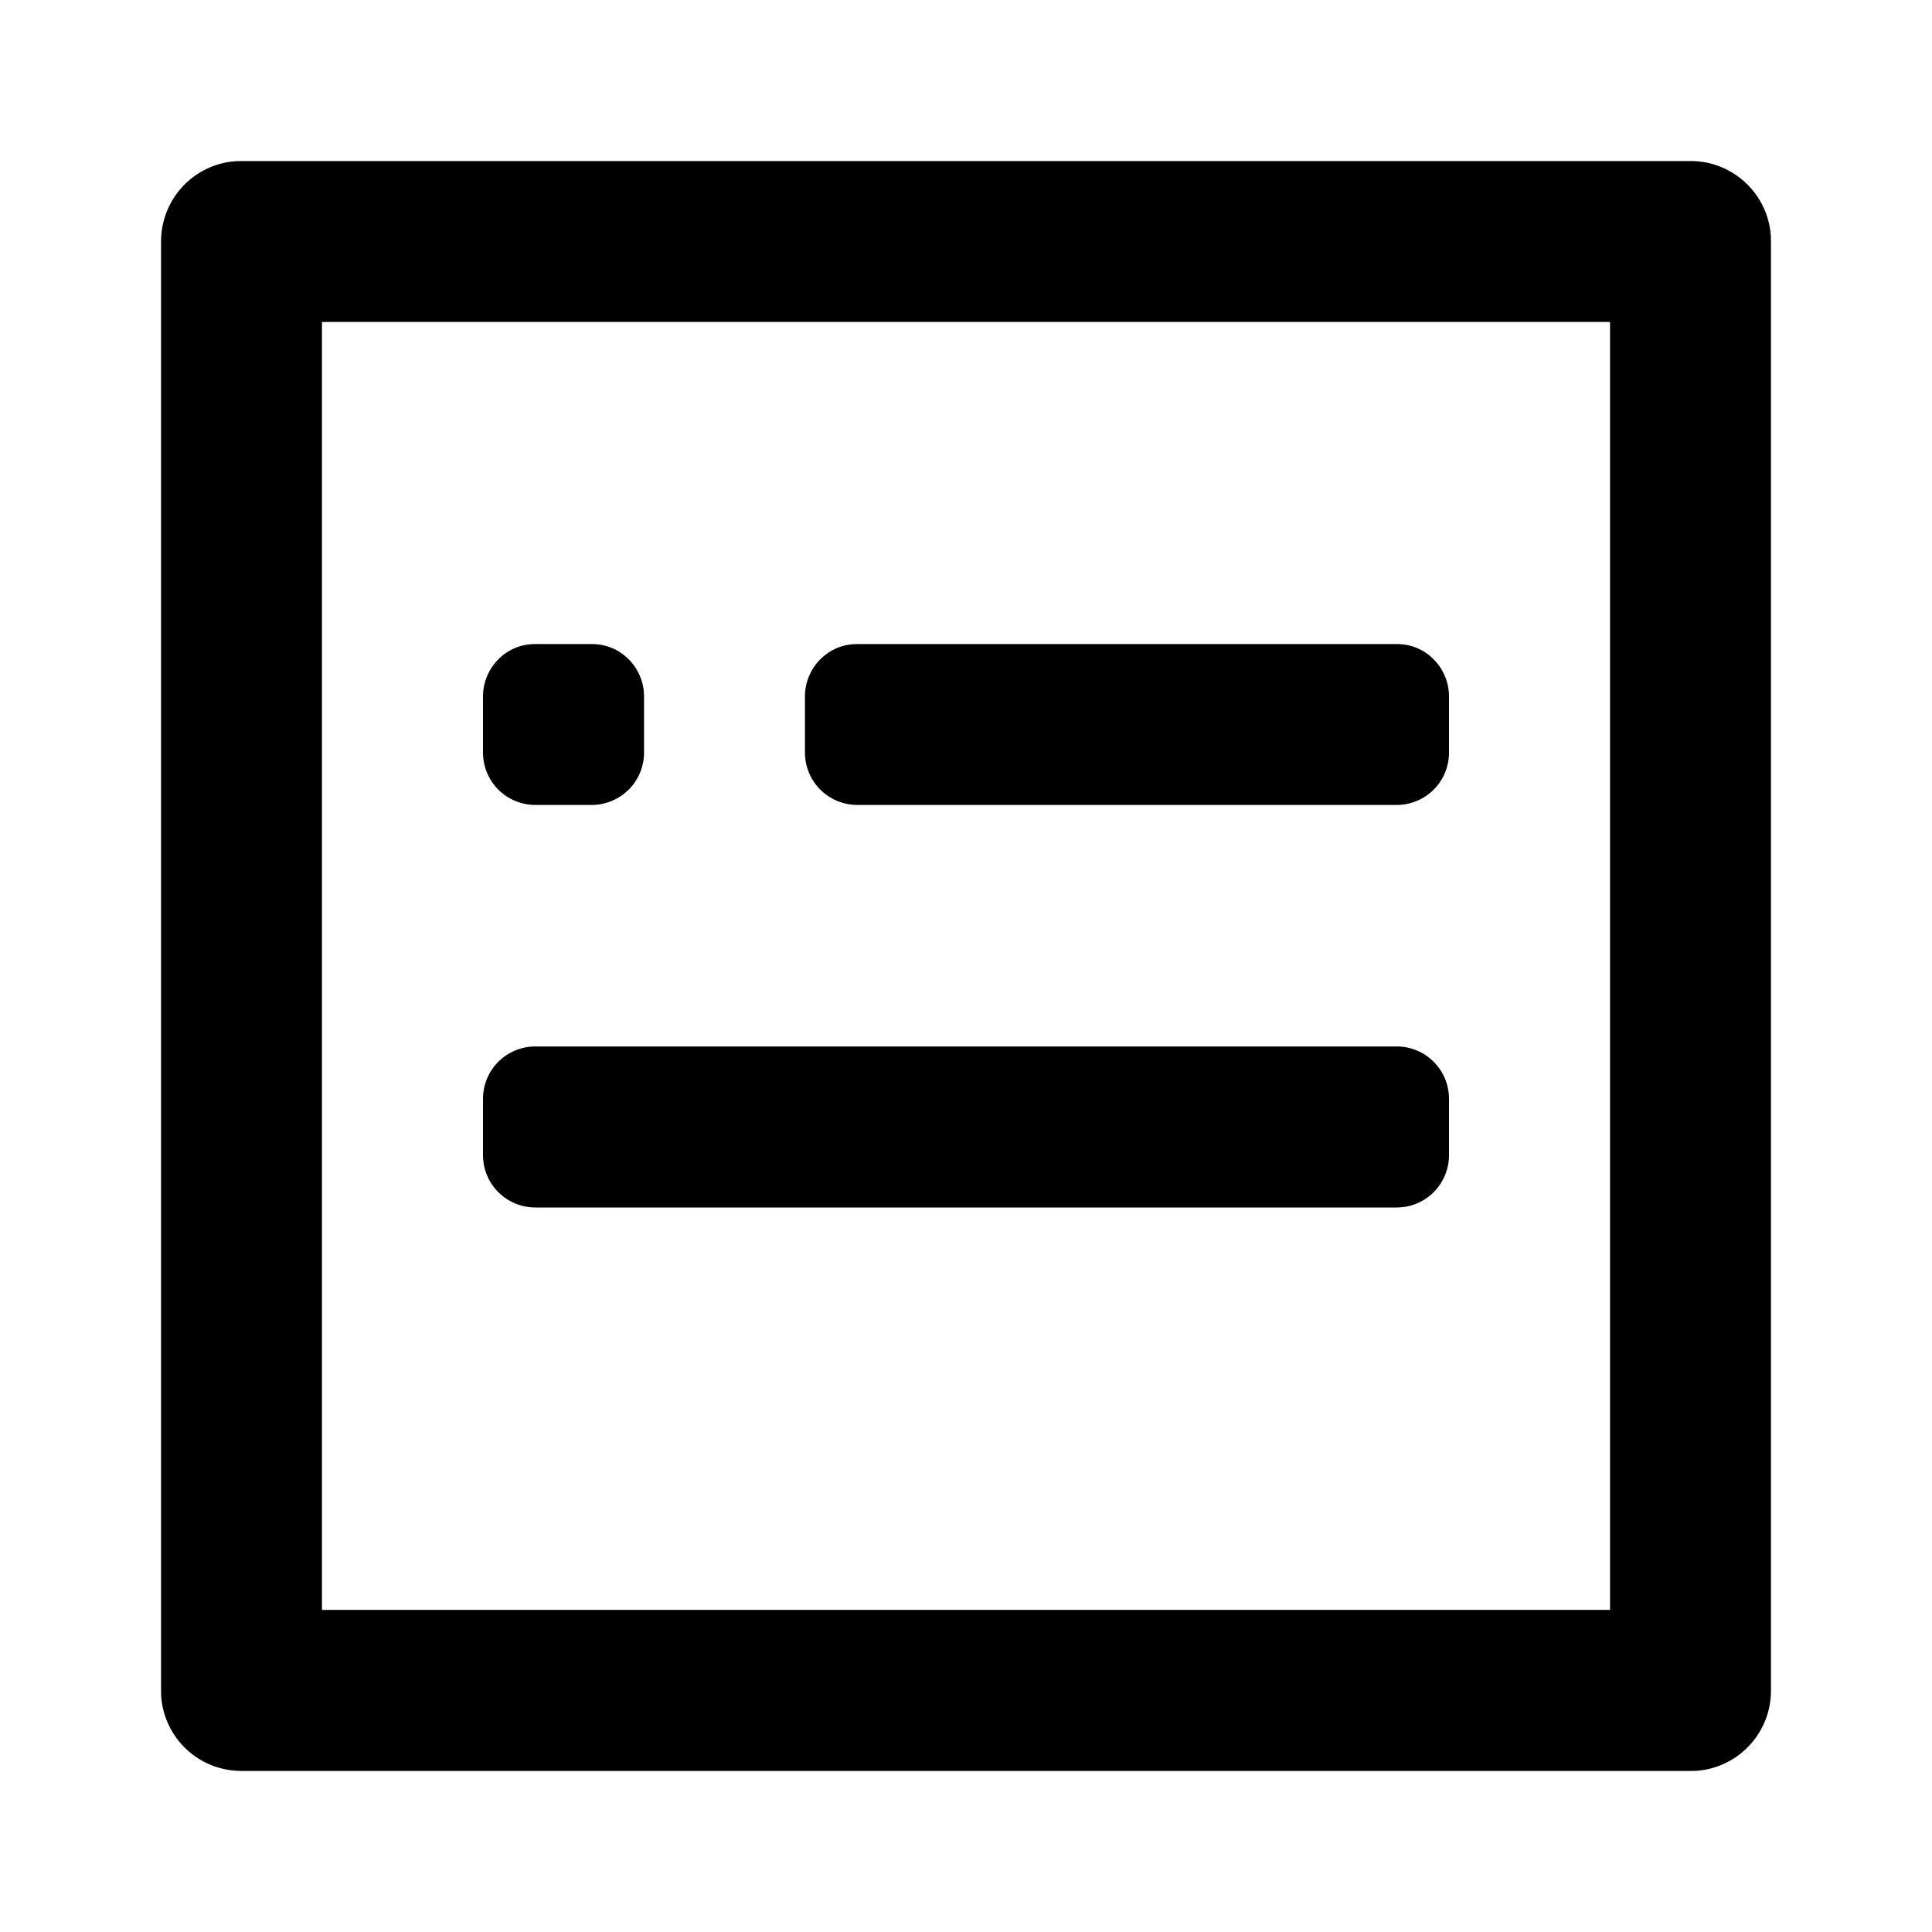 <svg width="14" height="14" viewBox="0 0 14 14" fill="none" xmlns="http://www.w3.org/2000/svg">
<path d="M12.25 1.167C12.397 1.166 12.539 1.222 12.647 1.322C12.755 1.422 12.821 1.559 12.832 1.706L12.833 1.75V12.25C12.834 12.397 12.778 12.539 12.678 12.647C12.578 12.755 12.441 12.821 12.294 12.832L12.25 12.833H1.75C1.603 12.833 1.461 12.778 1.353 12.678C1.245 12.578 1.179 12.44 1.168 12.294L1.167 12.25V1.75C1.167 1.603 1.222 1.461 1.322 1.353C1.422 1.245 1.56 1.179 1.706 1.168L1.75 1.167H12.25ZM11.667 2.333H2.333V11.666H11.667V2.333ZM10.121 7.583C10.222 7.583 10.318 7.623 10.389 7.694C10.46 7.765 10.5 7.862 10.5 7.962V8.371C10.5 8.471 10.46 8.568 10.389 8.639C10.318 8.71 10.222 8.75 10.121 8.75H3.879C3.779 8.75 3.682 8.71 3.611 8.639C3.54 8.568 3.5 8.471 3.5 8.371V7.962C3.5 7.862 3.54 7.765 3.611 7.694C3.682 7.623 3.779 7.583 3.879 7.583H10.121ZM4.288 4.667C4.337 4.667 4.387 4.676 4.433 4.695C4.479 4.714 4.52 4.742 4.556 4.778C4.591 4.813 4.619 4.855 4.638 4.901C4.657 4.947 4.667 4.996 4.667 5.046V5.454C4.667 5.504 4.657 5.553 4.638 5.599C4.619 5.645 4.591 5.687 4.556 5.722C4.52 5.757 4.479 5.785 4.433 5.804C4.387 5.823 4.337 5.833 4.288 5.833H3.879C3.829 5.833 3.78 5.823 3.734 5.804C3.688 5.785 3.646 5.757 3.611 5.722C3.576 5.687 3.548 5.645 3.529 5.599C3.51 5.553 3.5 5.504 3.5 5.454V5.046C3.5 4.996 3.51 4.947 3.529 4.901C3.548 4.855 3.576 4.813 3.611 4.778C3.646 4.742 3.688 4.714 3.734 4.695C3.78 4.676 3.829 4.667 3.879 4.667H4.288ZM10.121 4.667C10.171 4.667 10.22 4.676 10.266 4.695C10.312 4.714 10.354 4.742 10.389 4.778C10.424 4.813 10.452 4.855 10.471 4.901C10.49 4.947 10.5 4.996 10.5 5.046V5.454C10.5 5.504 10.49 5.553 10.471 5.599C10.452 5.645 10.424 5.687 10.389 5.722C10.354 5.757 10.312 5.785 10.266 5.804C10.22 5.823 10.171 5.833 10.121 5.833H6.213C6.163 5.833 6.113 5.823 6.067 5.804C6.021 5.785 5.98 5.757 5.944 5.722C5.909 5.687 5.881 5.645 5.862 5.599C5.843 5.553 5.833 5.504 5.833 5.454V5.046C5.833 4.996 5.843 4.947 5.862 4.901C5.881 4.855 5.909 4.813 5.944 4.778C5.98 4.742 6.021 4.714 6.067 4.695C6.113 4.676 6.163 4.667 6.213 4.667H10.121Z" fill="black"/>
</svg>
